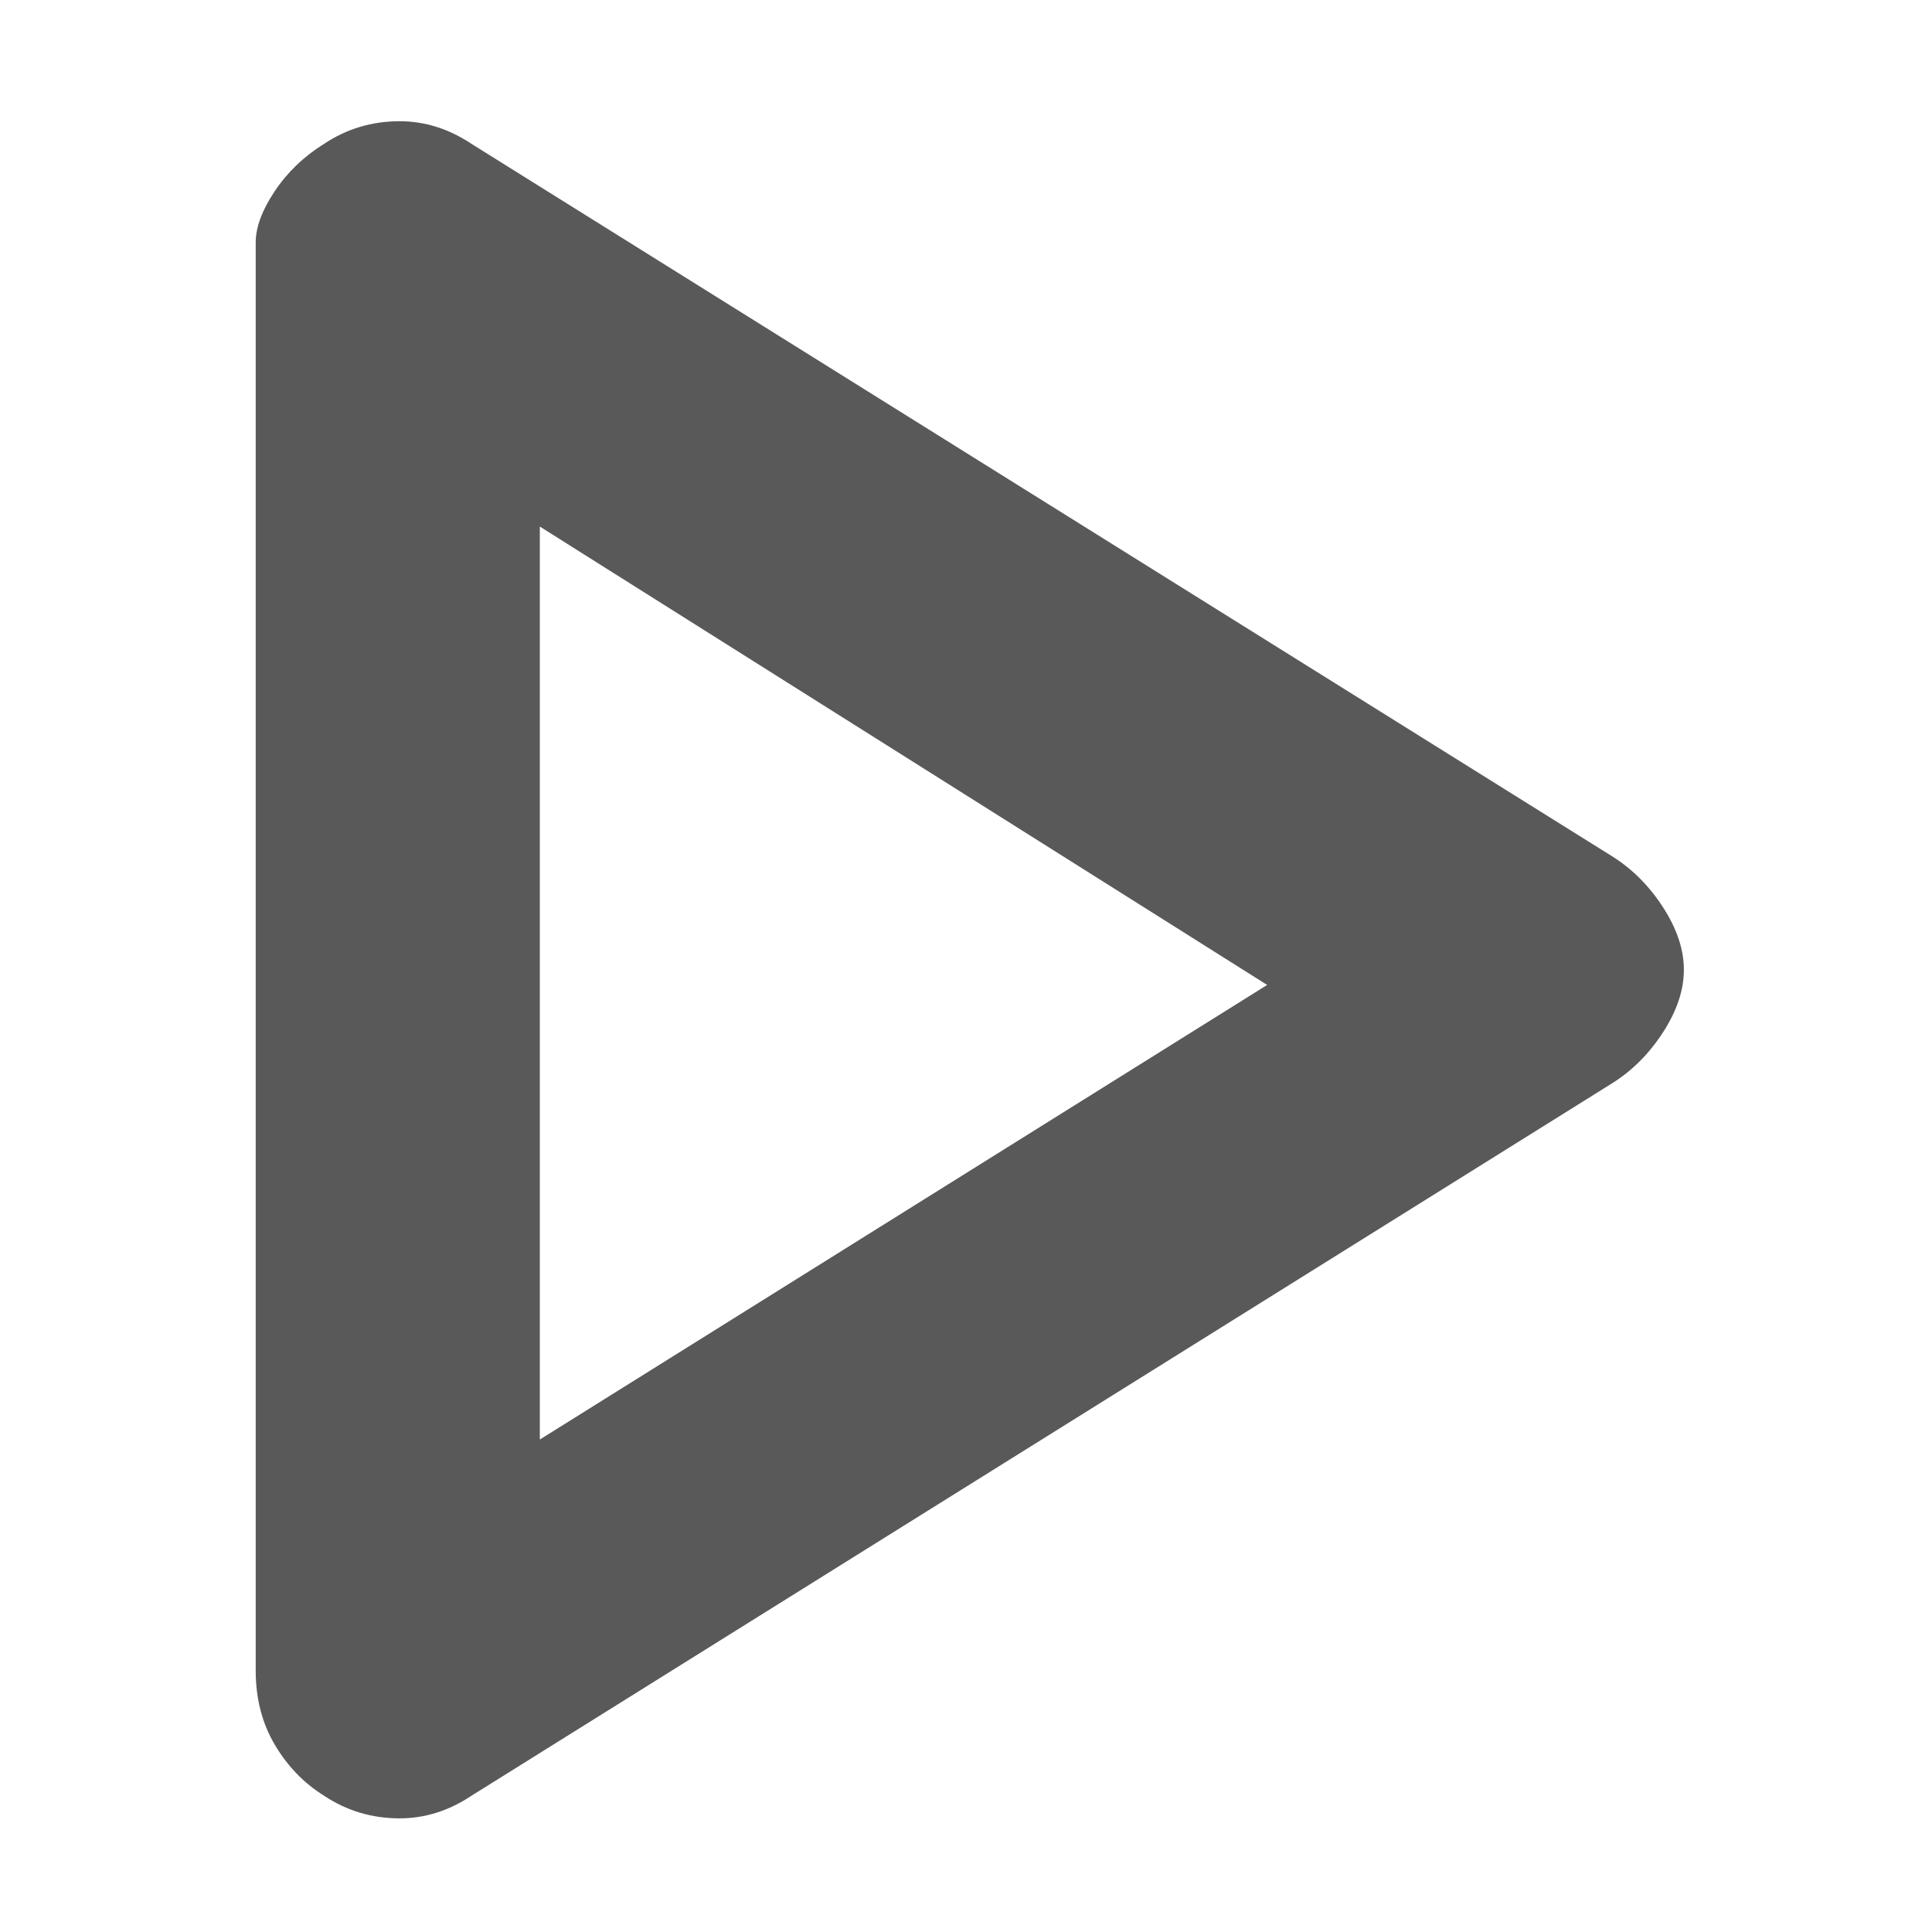 <svg xmlns="http://www.w3.org/2000/svg" version="1.1" xmlns:xlink="http://www.w3.org/1999/xlink" viewBox="0 0 510 510" preserveAspectRatio="xMidYMid">
                    <defs><style>.cls-1{fill:#595959;}</style></defs>
                    <title>media-play</title>
                    <g id="Layer_2" data-name="Layer 2"><g id="media-play">
                    <path class="cls-1" d="M425.5 226q8 5 13.5 13.5t5.5 16.5-5.5 16.5-13.5 13.5l-301 188q-9 6-19 6-11 0-20-6-8-5-13-13.5t-5-19.5V64q0-6 5-13.5t13-12.5q9-6 20-6 10 0 19 6zm-91 34l-192-121v241z"></path>
                    </g></g>
                    </svg>